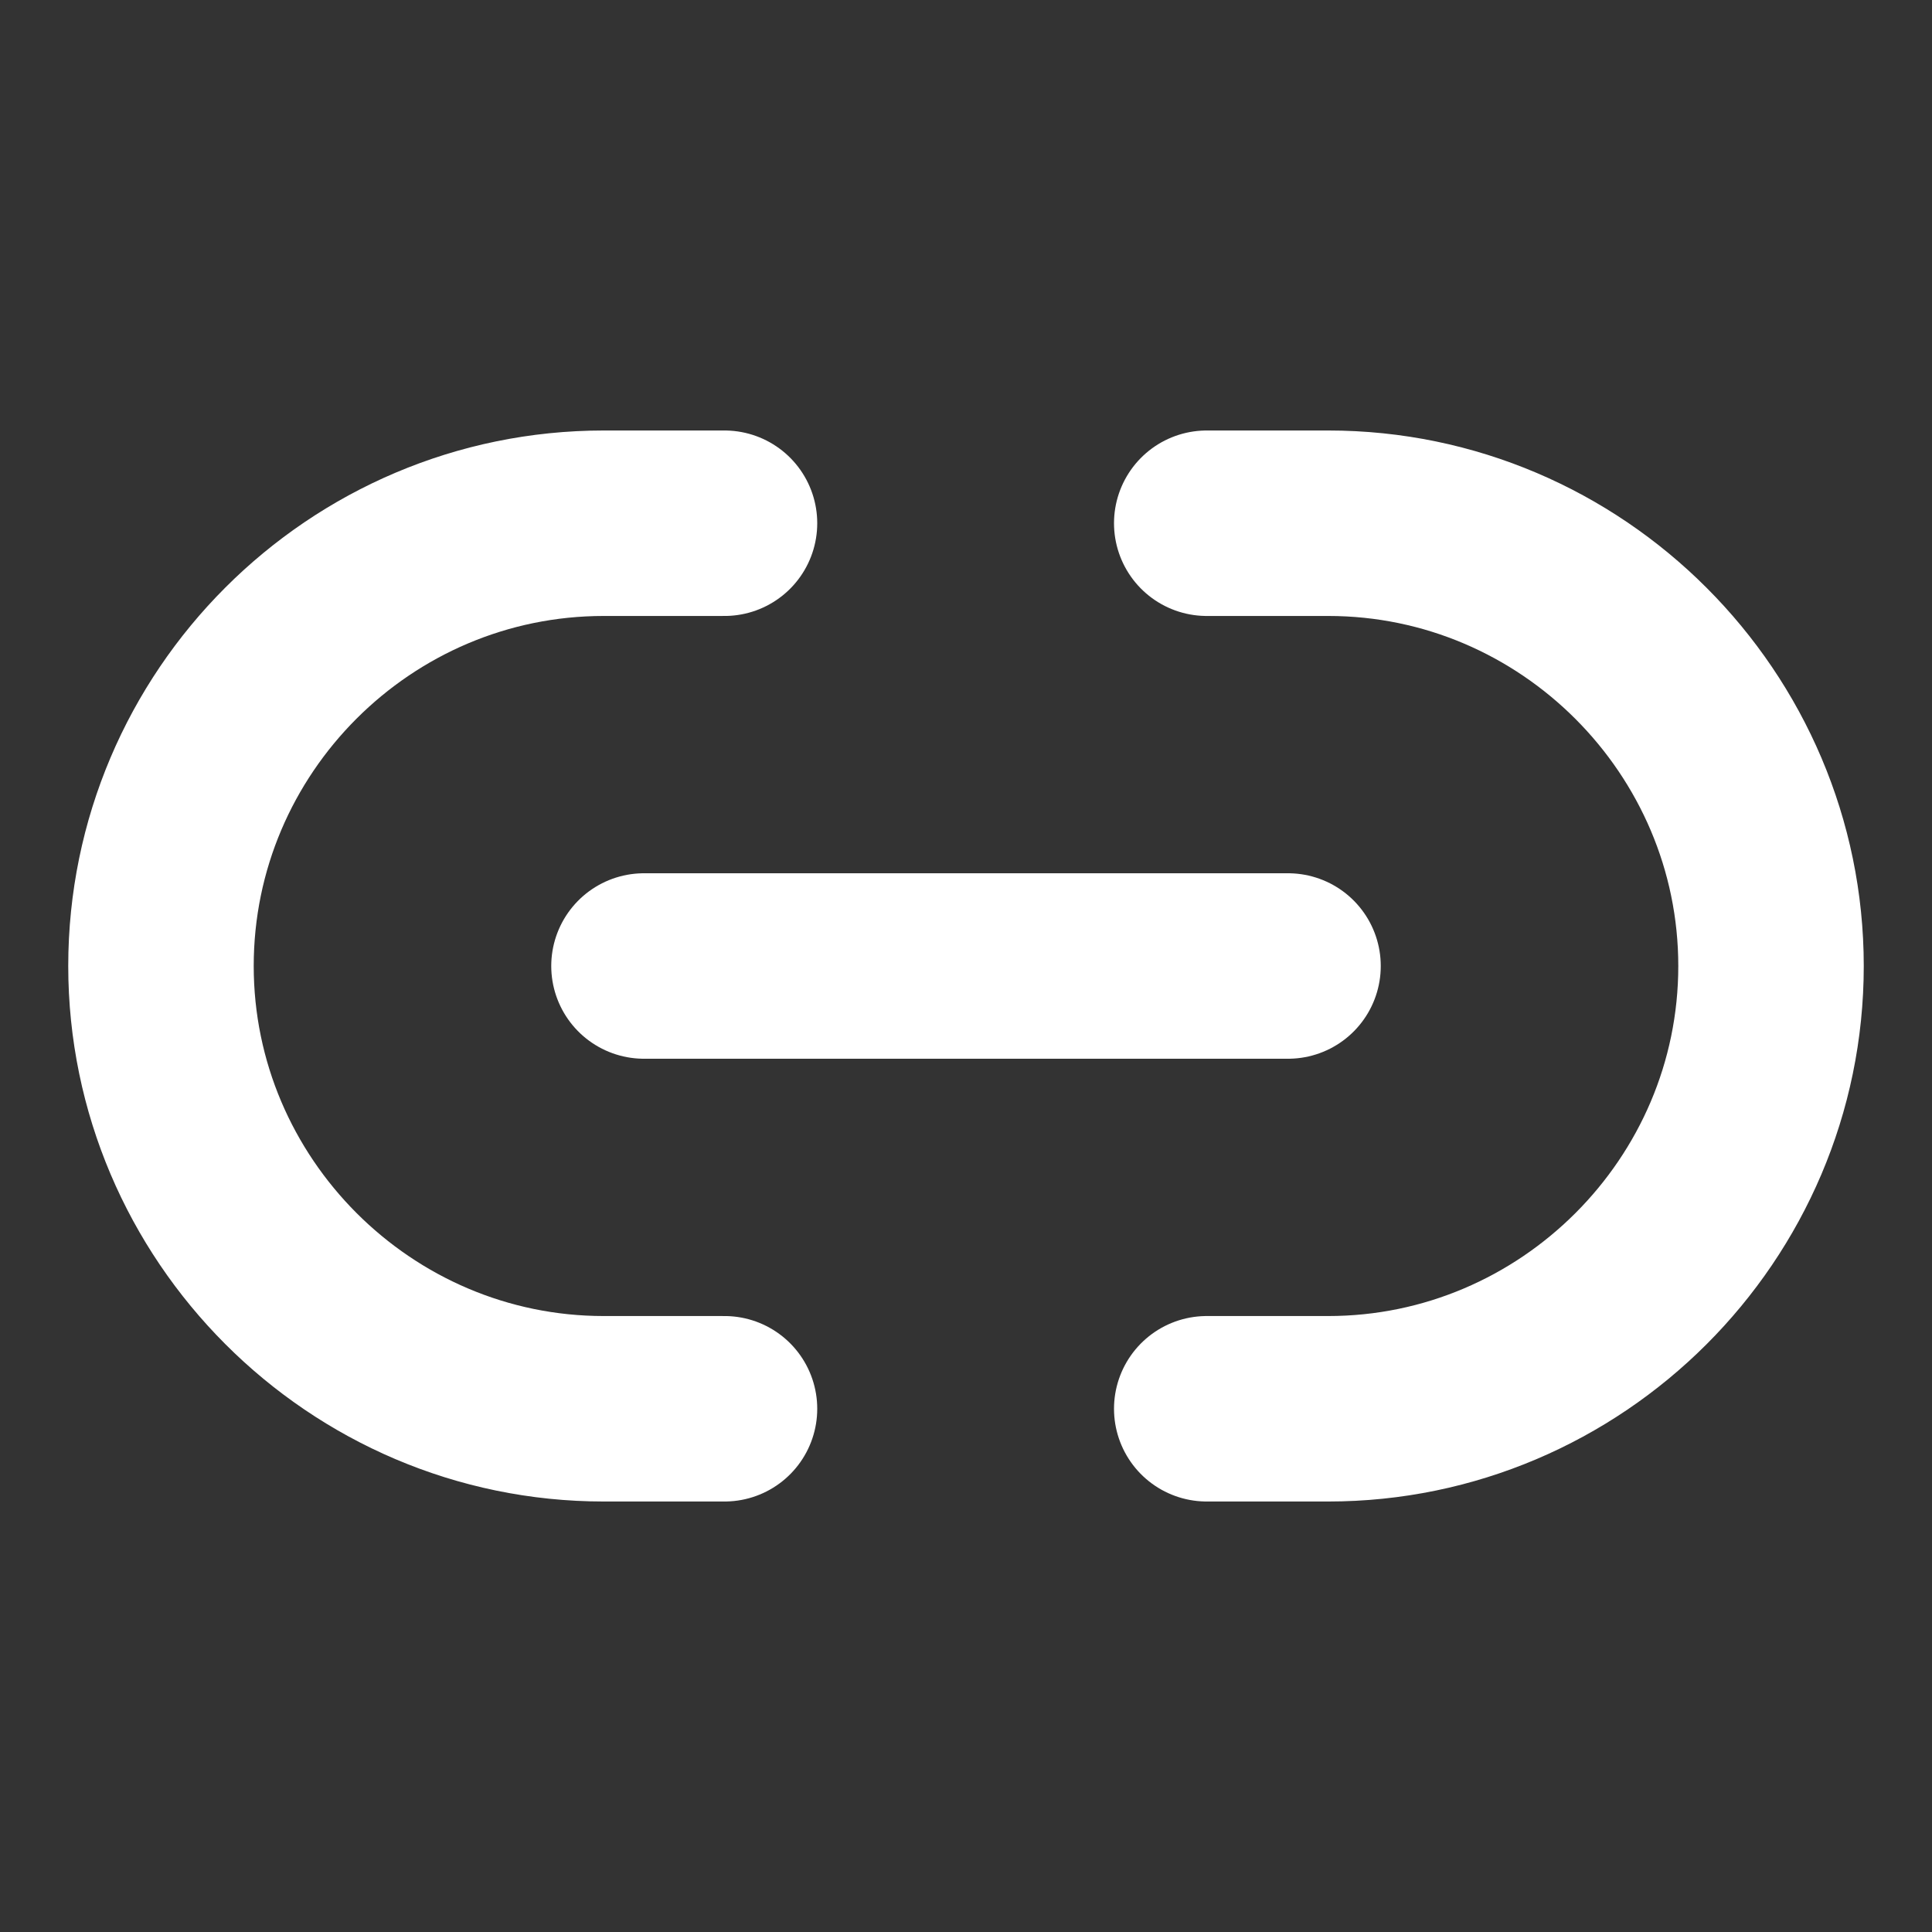 <svg width="28" height="28" viewBox="0 0 28 28" fill="none" xmlns="http://www.w3.org/2000/svg">
<rect x="0" y="0" width="28" height="28" fill="#333333" stroke="none"/>
<path d="M17.489 20.417H19.25C22.774 20.417 25.667 17.535 25.667 14C25.667 10.477 22.785 7.583 19.25 7.583H17.489" stroke="white" stroke-width="2.688" stroke-linecap="round" stroke-linejoin="round"/>
<path d="M10.5 7.583H8.75C5.215 7.583 2.333 10.465 2.333 14C2.333 17.523 5.215 20.417 8.75 20.417H10.5" stroke="white" stroke-width="2.688" stroke-linecap="round" stroke-linejoin="round"/>
<path d="M9.333 14H18.667" stroke="white" stroke-width="2.688" stroke-linecap="round" stroke-linejoin="round"/>
</svg>
